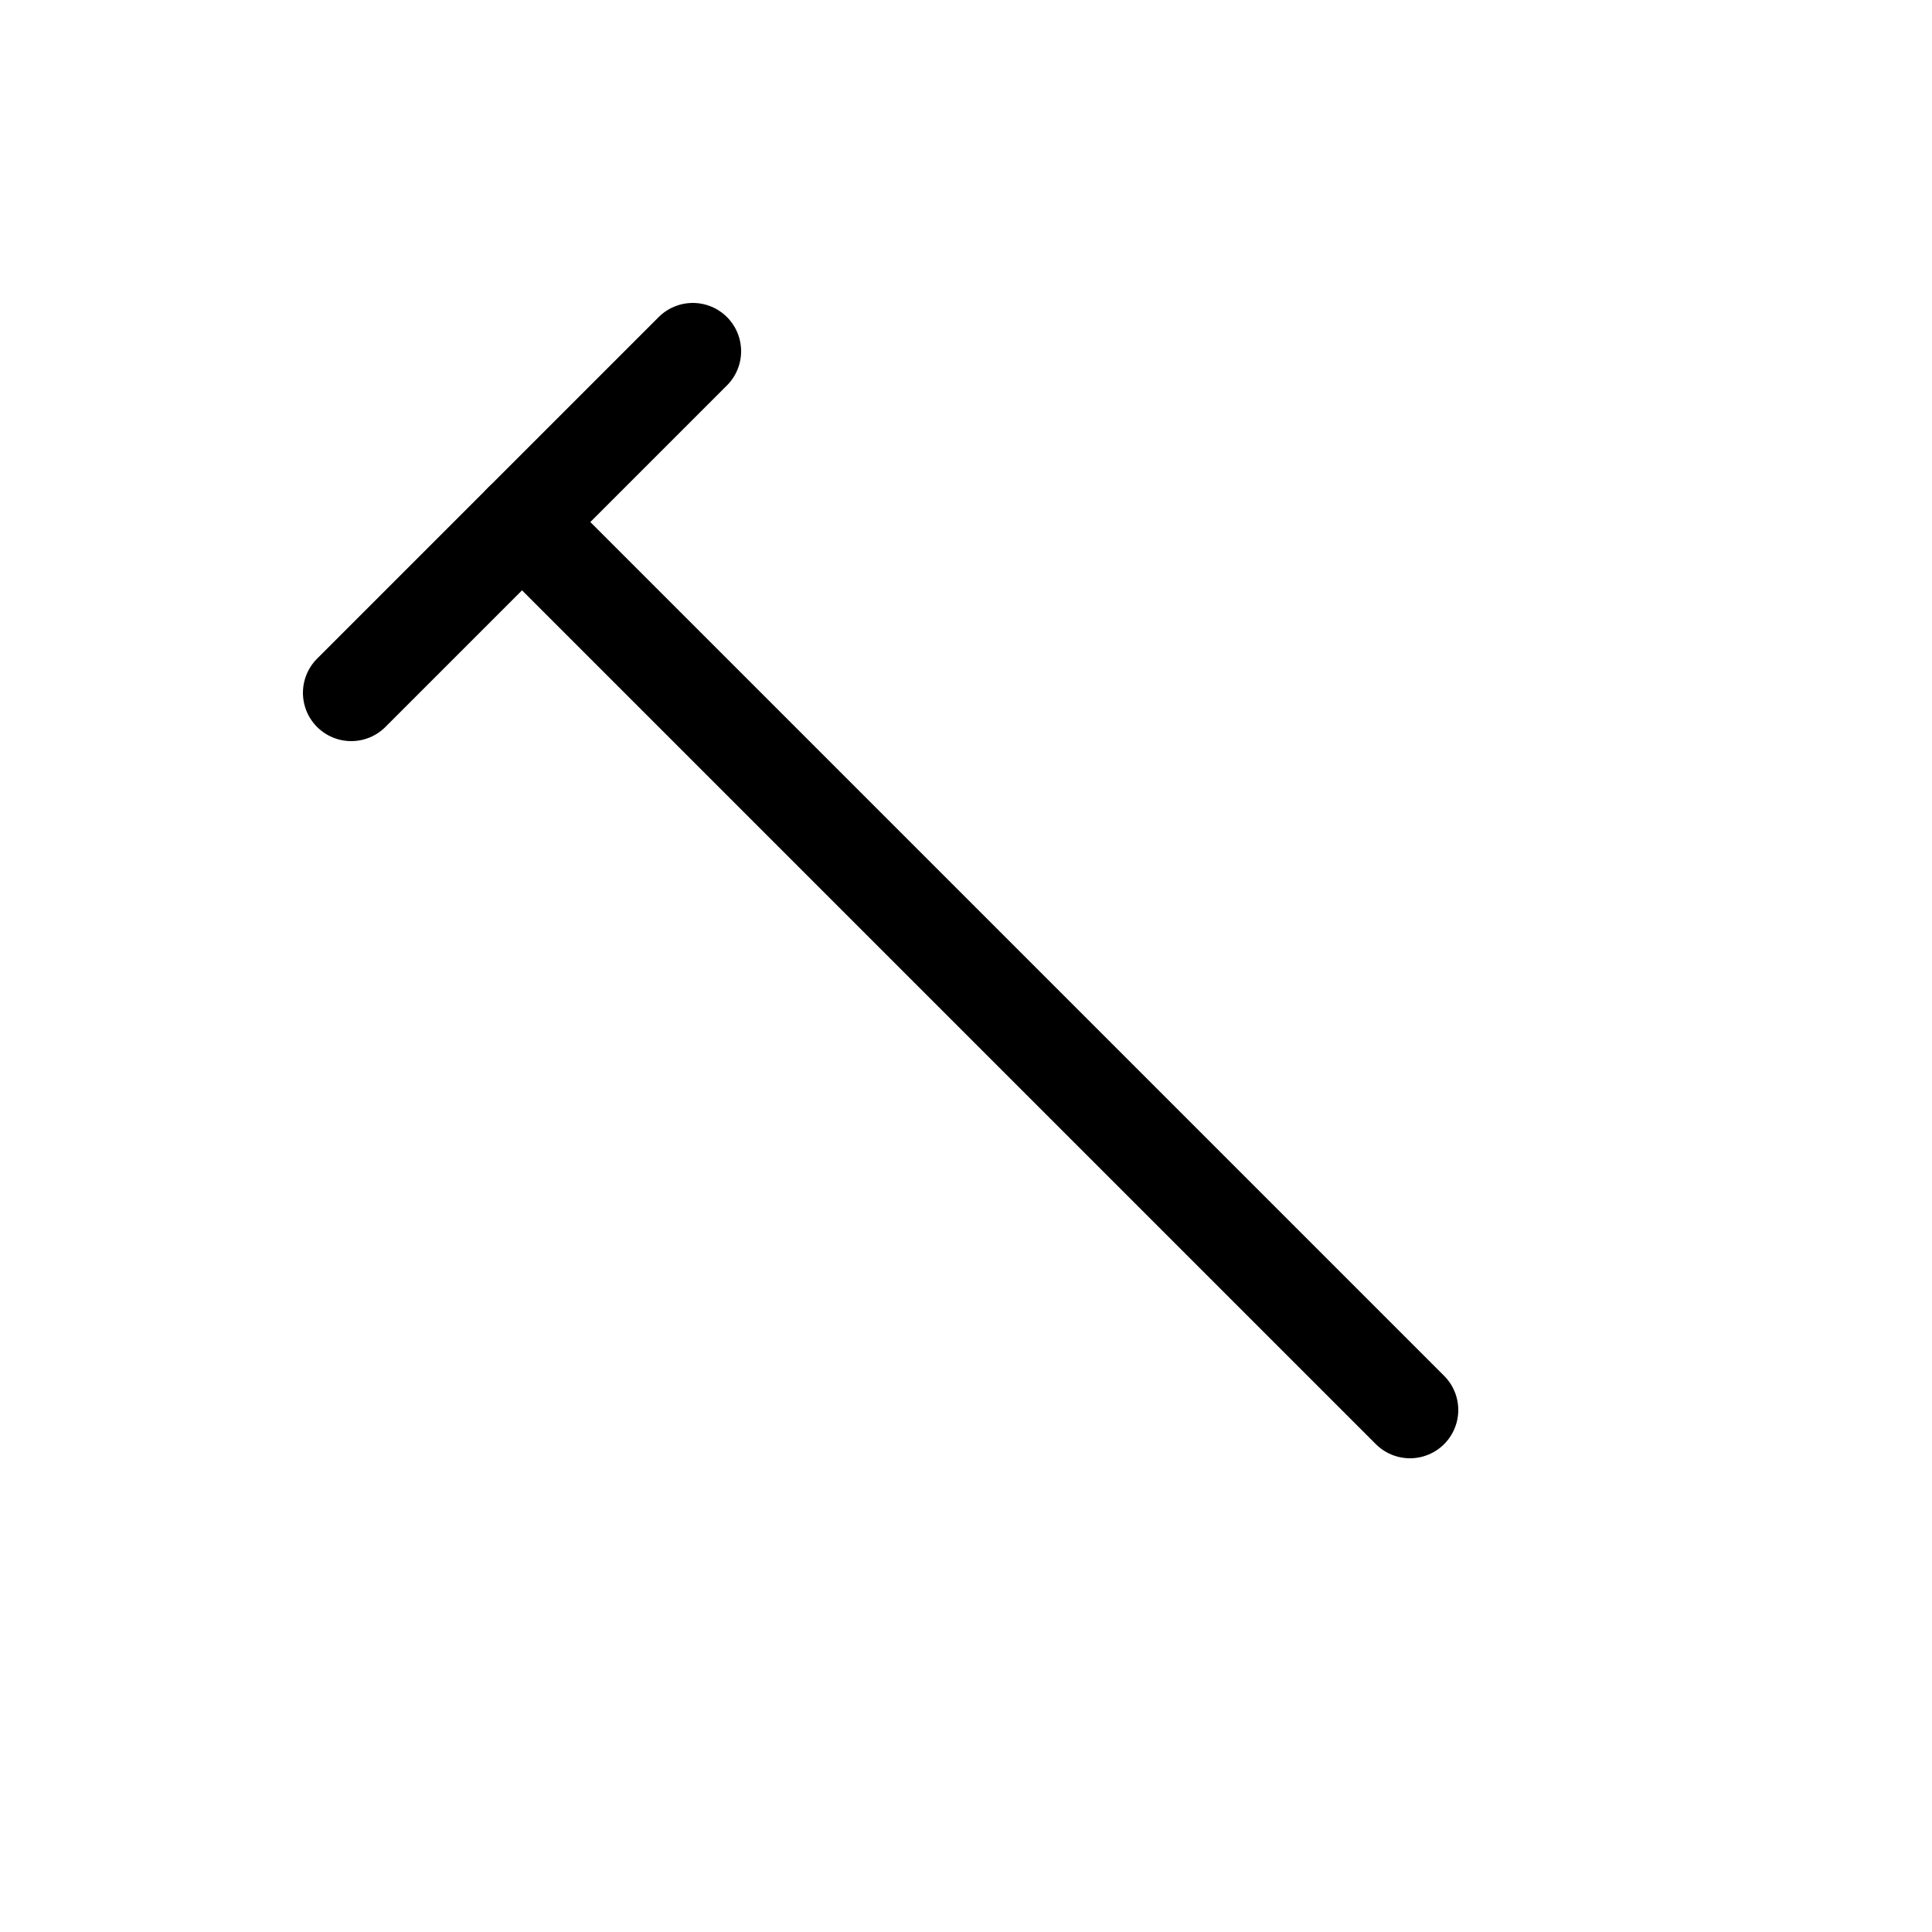 <?xml version="1.0" encoding="utf-8"?>
<svg version="1.1" width="200" height="200" viewBox="-100 -100 200 200" xmlns="http://www.w3.org/2000/svg">
  <polyline points="45.96,45.96 -45.96,-45.96 " fill="none" stroke="black" stroke-width="10" stroke-linecap="round" stroke-linejoin="round" />
  <polyline points="-28.28,-63.64 -63.64,-28.28 " fill="none" stroke="black" stroke-width="10" stroke-linecap="round" stroke-linejoin="round" />
</svg>